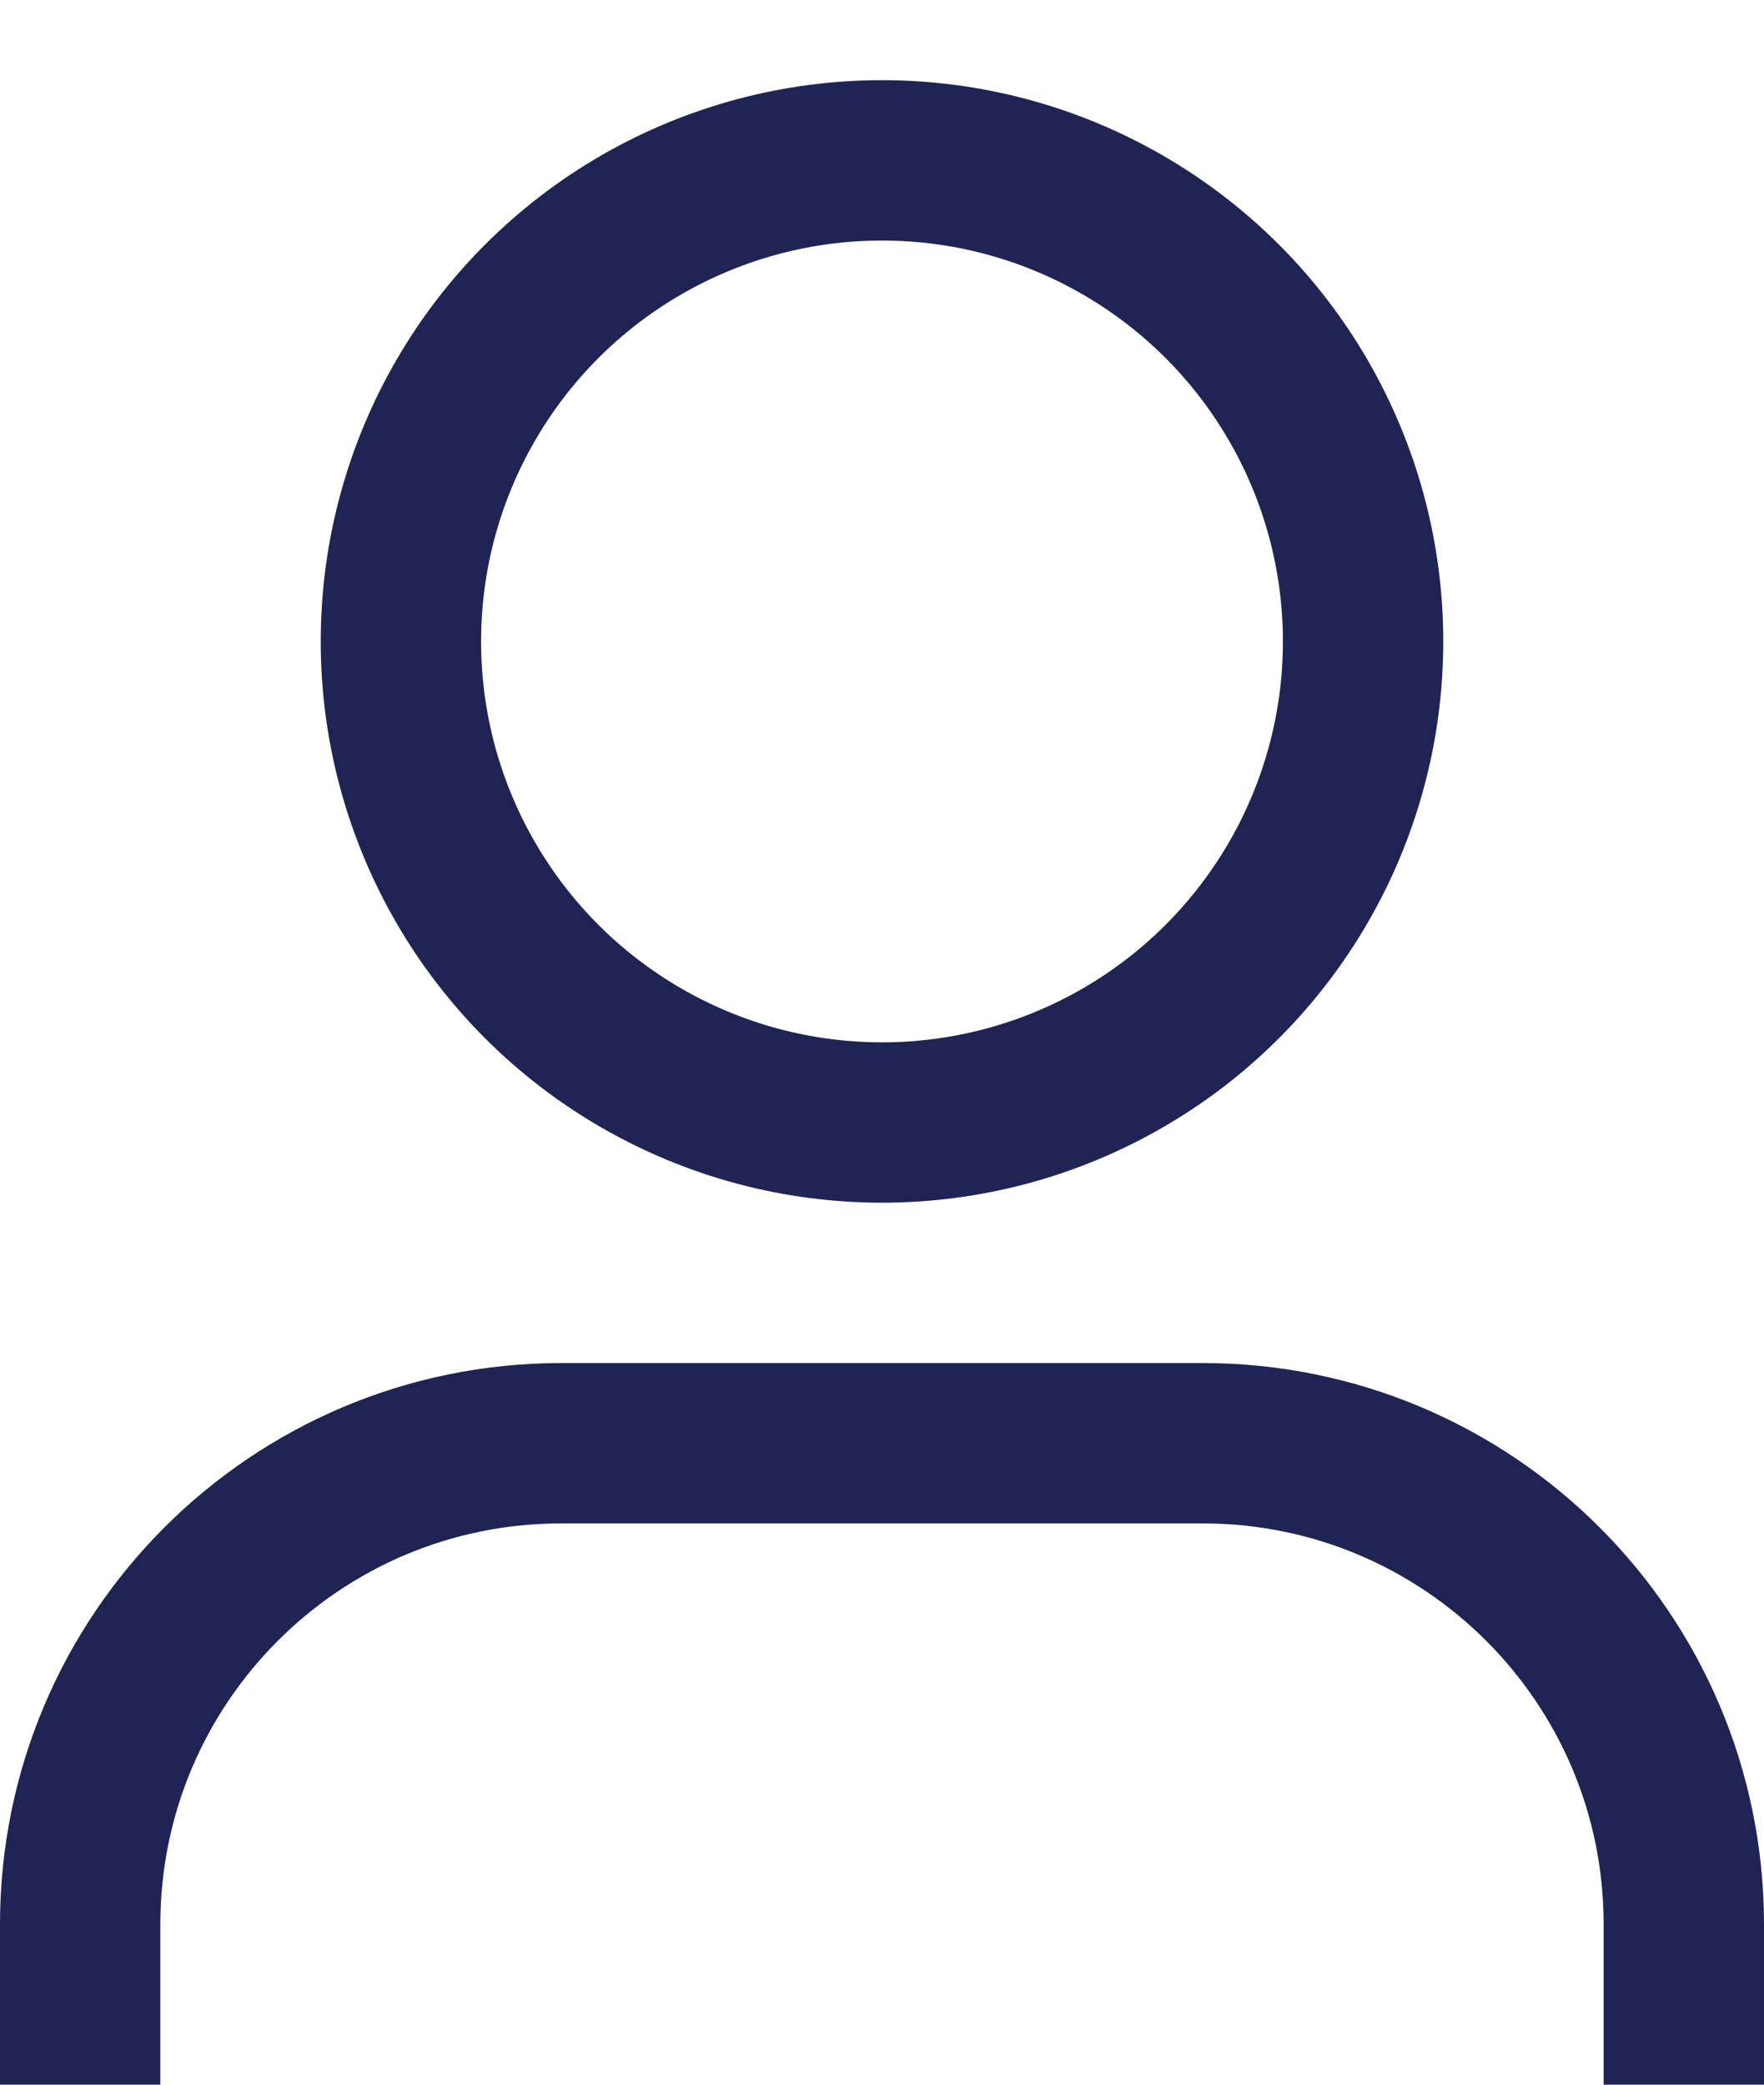<svg width="22" height="26" viewBox="0 0 22 26" fill="none" xmlns="http://www.w3.org/2000/svg">
<g clip-path="url(#clip0)">
<circle cx="11" cy="8" r="6" stroke="#202454" stroke-width="2" stroke-miterlimit="10"/>
<path d="M1 24C1 20.686 3.686 18 7 18H15C18.314 18 21 20.686 21 24V27H1V24Z" stroke="#202454" stroke-width="2" stroke-miterlimit="10"/>
</g>
<defs>
<clipPath id="clip0">
<rect width="22" height="26" fill="white"/>
</clipPath>
</defs>
</svg>
